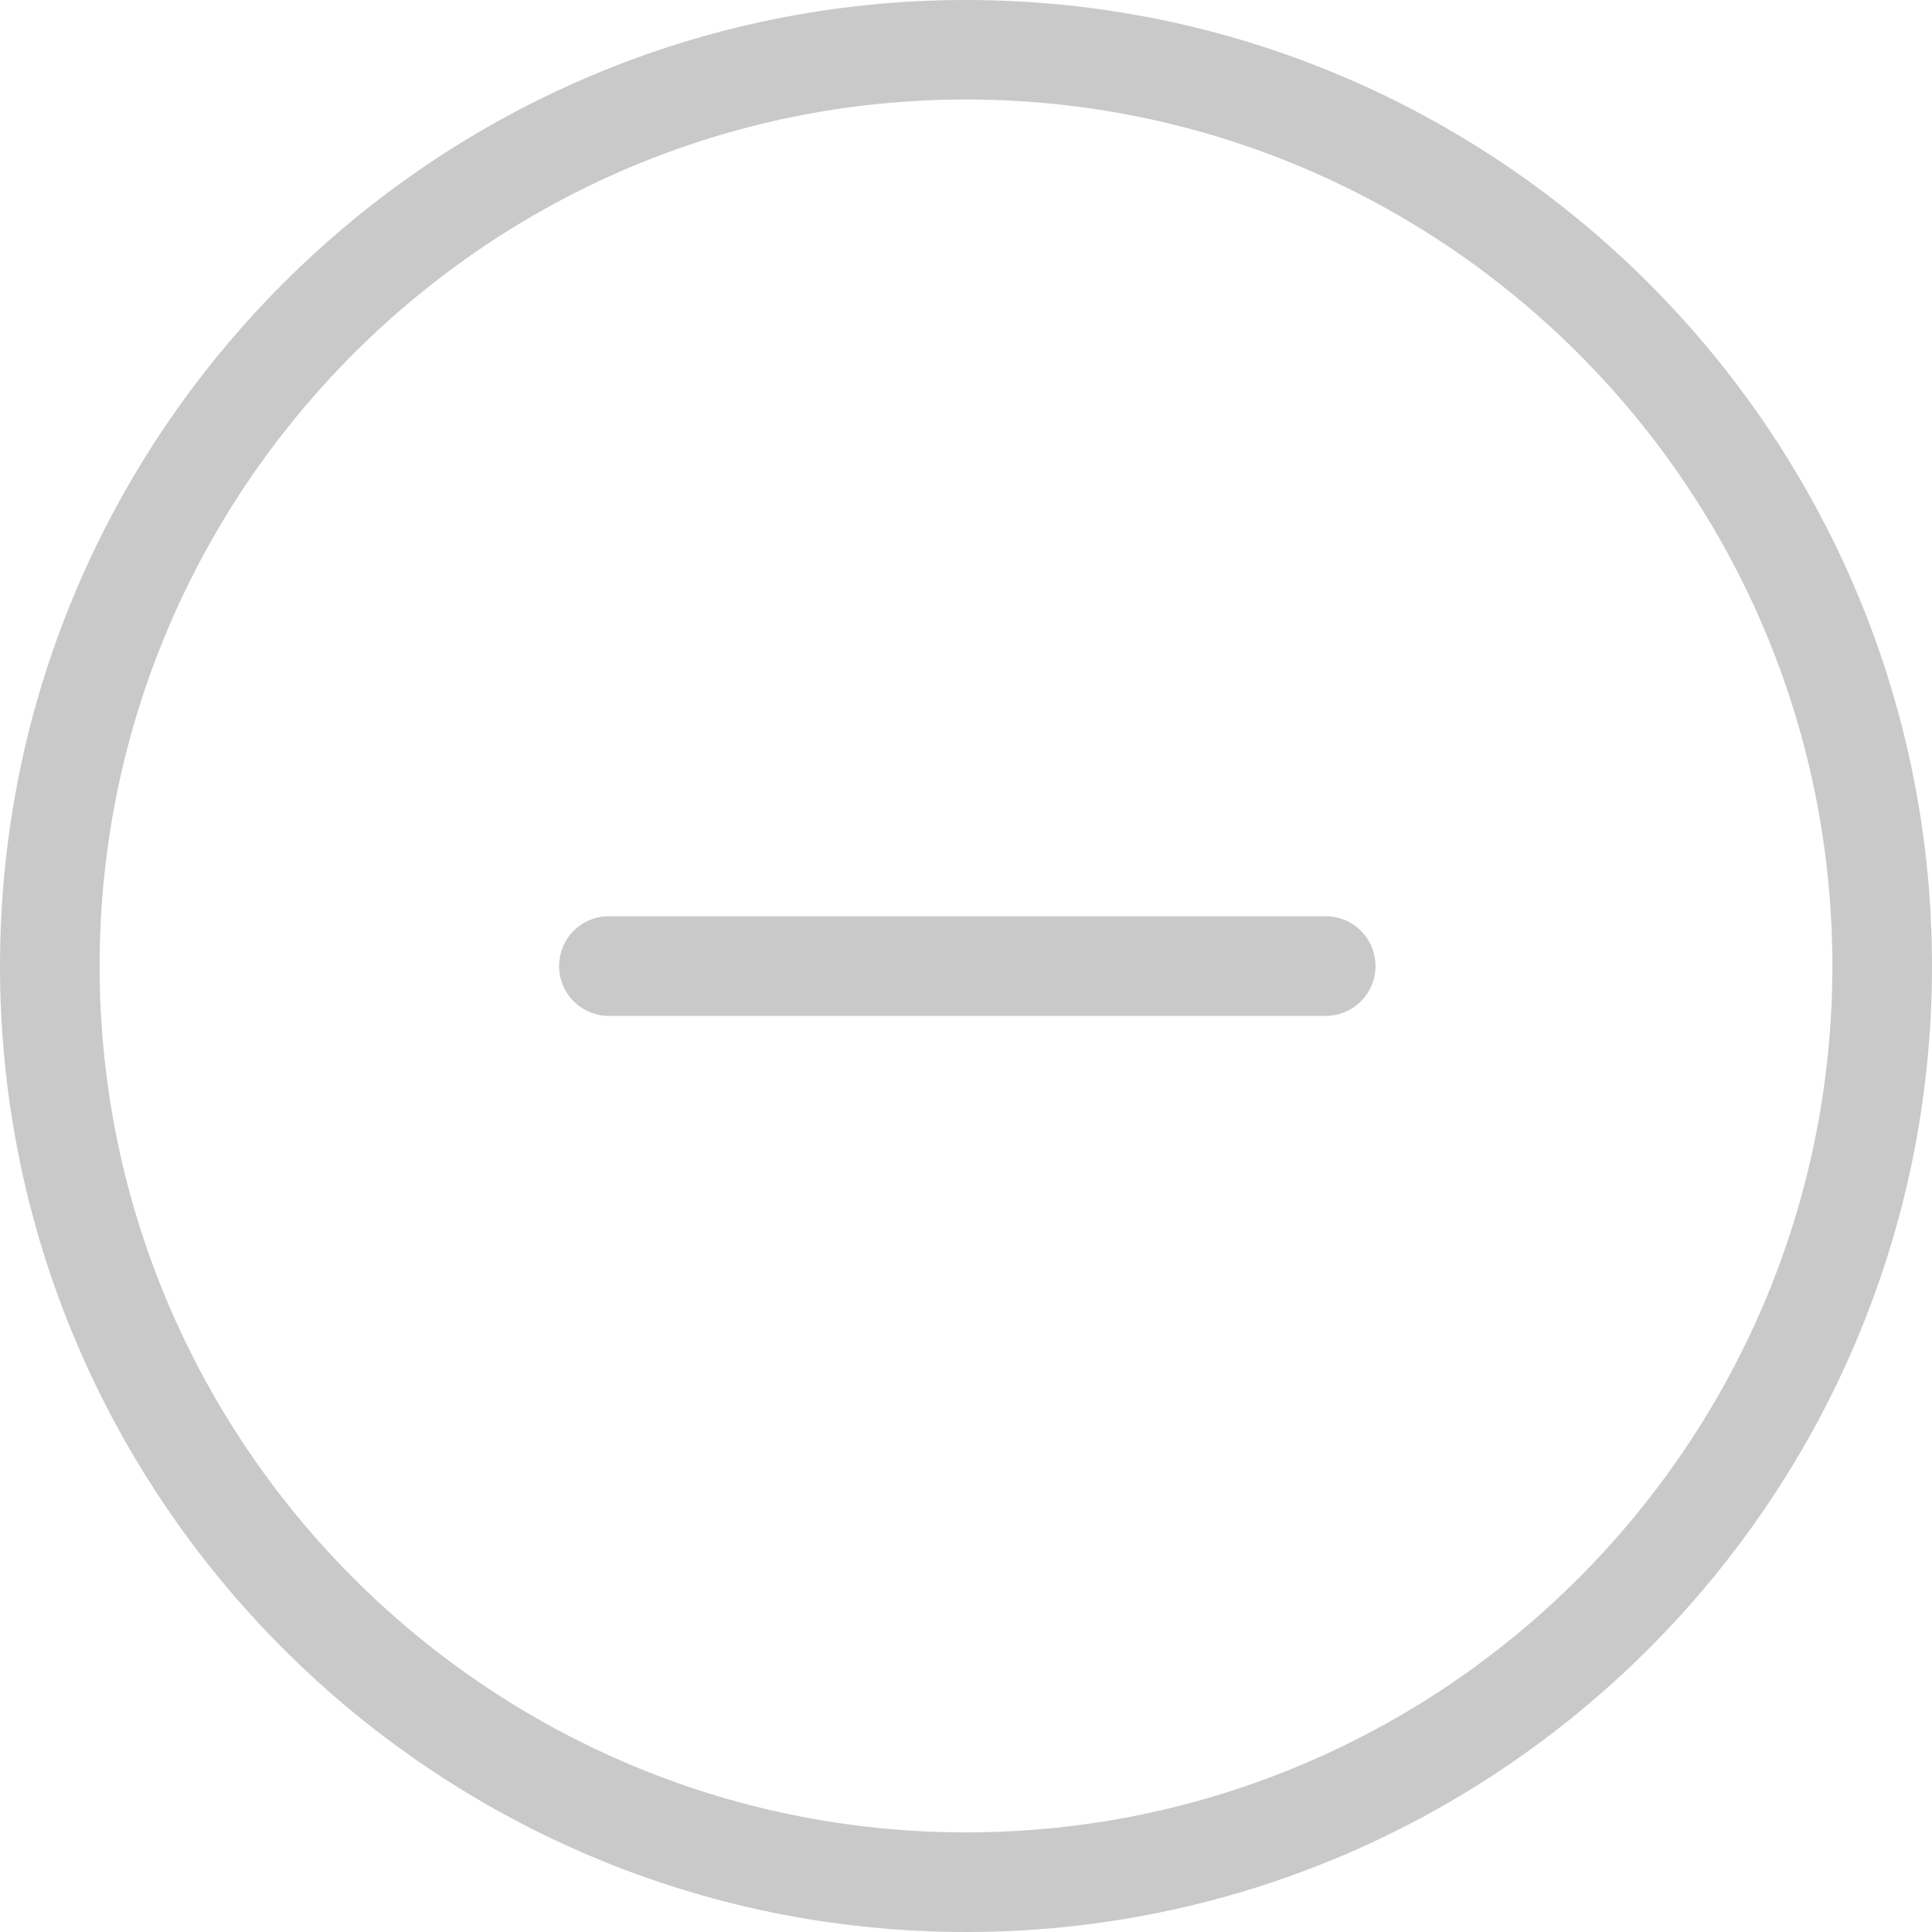 <?xml version="1.0" standalone="no"?><!DOCTYPE svg PUBLIC "-//W3C//DTD SVG 1.1//EN" "http://www.w3.org/Graphics/SVG/1.1/DTD/svg11.dtd"><svg t="1515482981278" class="icon" style="" viewBox="0 0 1024 1024" version="1.1" xmlns="http://www.w3.org/2000/svg" p-id="5311" xmlns:xlink="http://www.w3.org/1999/xlink" width="48" height="48"><defs><style type="text/css"></style></defs><path d="M702.656 538.432H321.472a26.432 26.432 0 0 1 0-52.8h381.184a26.368 26.368 0 0 1 0 52.8z" p-id="5312" fill="#C9C9C9"></path><path d="M512 1024c-282.368 0-512-229.696-512-512s229.696-512 512-512 512 229.696 512 512-229.696 512-512 512zM512 52.736C258.752 52.736 52.8 258.752 52.8 512c0 253.184 205.952 459.2 459.264 459.2 253.248 0 459.136-206.016 459.136-459.2C971.2 258.752 765.248 52.736 512 52.736z" p-id="5313" fill="#C9C9C9"></path></svg>
